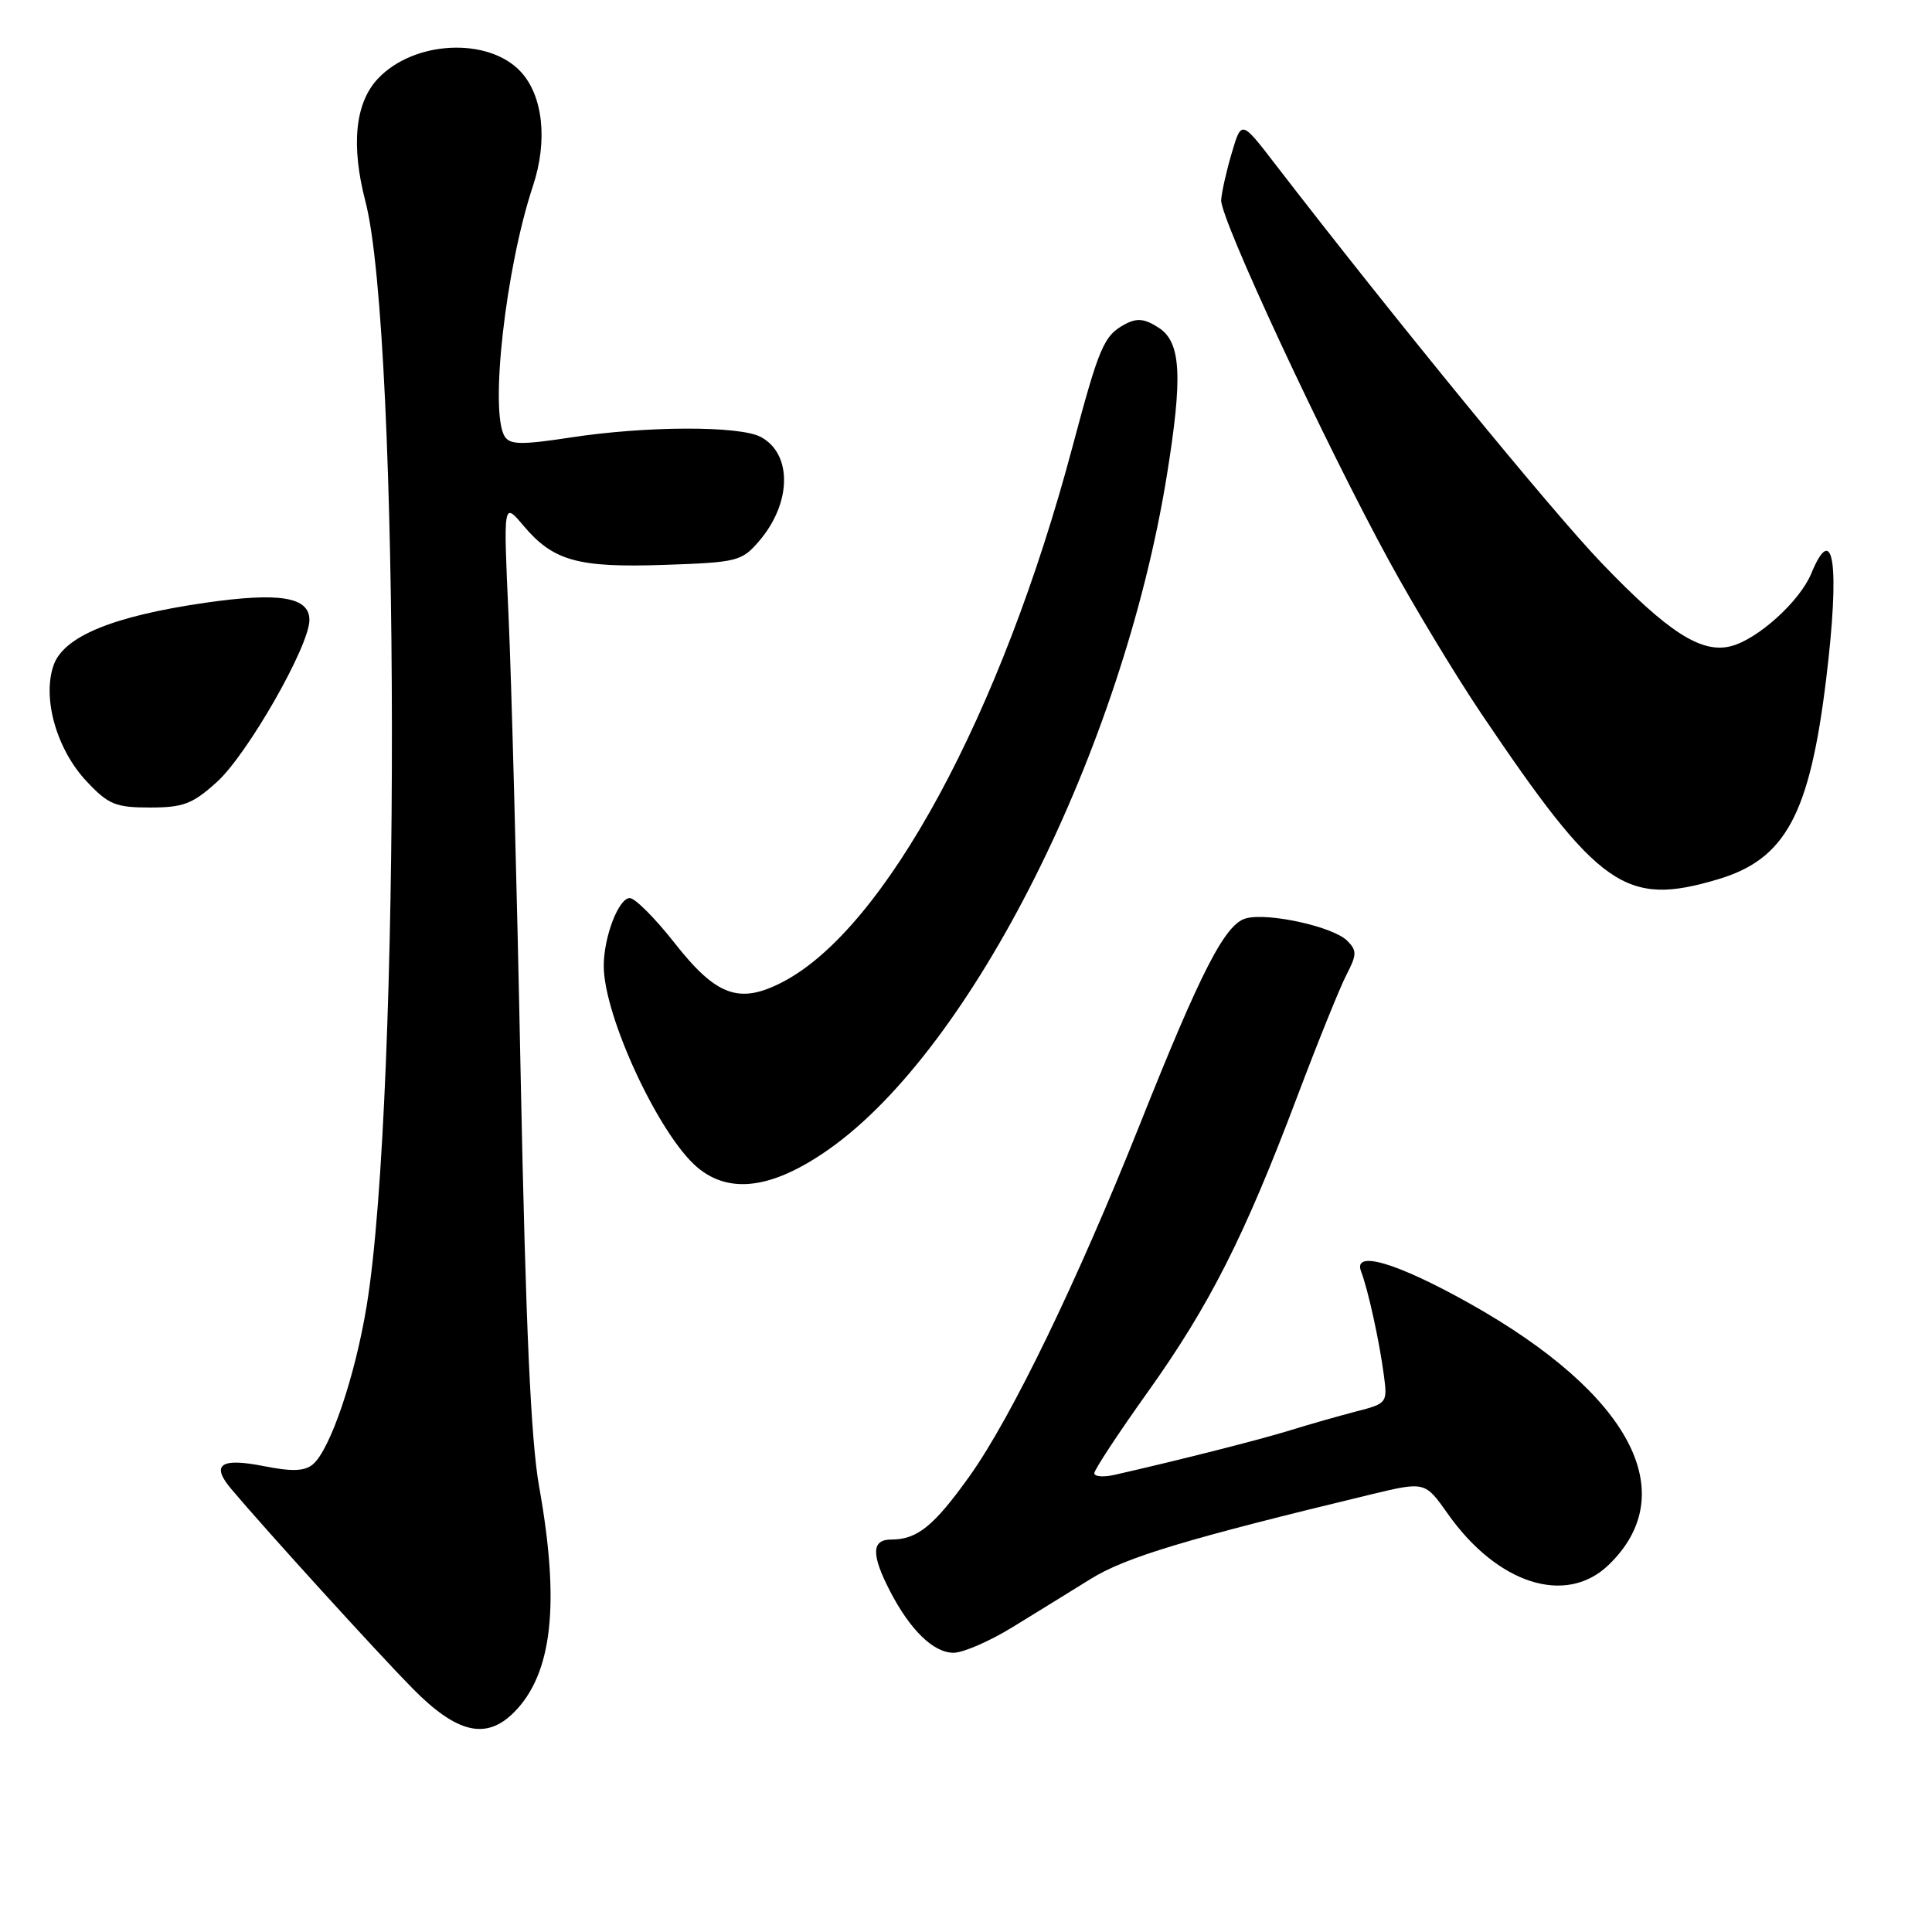 <?xml version="1.0" encoding="UTF-8" standalone="no"?>
<!DOCTYPE svg PUBLIC "-//W3C//DTD SVG 1.1//EN" "http://www.w3.org/Graphics/SVG/1.1/DTD/svg11.dtd" >
<svg xmlns="http://www.w3.org/2000/svg" xmlns:xlink="http://www.w3.org/1999/xlink" version="1.1" viewBox="0 0 256 256">
 <g >
 <path fill="currentColor"
d=" M 68.09 226.91 C 73.19 221.81 74.23 212.58 71.44 197.00 C 70.34 190.86 69.66 175.74 68.99 142.50 C 68.49 117.20 67.76 89.75 67.38 81.50 C 66.70 66.50 66.70 66.50 69.33 69.62 C 73.31 74.34 76.53 75.24 88.03 74.85 C 97.71 74.52 98.29 74.37 100.58 71.70 C 104.90 66.68 105.01 60.15 100.81 57.90 C 98.00 56.40 85.65 56.43 75.61 57.97 C 69.12 58.96 67.58 58.94 66.88 57.84 C 64.85 54.64 67.00 35.53 70.61 24.67 C 72.61 18.66 71.96 12.65 68.97 9.47 C 64.66 4.88 54.81 5.38 50.07 10.43 C 47.05 13.64 46.48 19.25 48.43 26.73 C 53.01 44.40 53.13 145.37 48.59 173.00 C 47.06 182.37 43.74 192.14 41.45 194.04 C 40.36 194.95 38.69 195.01 34.96 194.27 C 29.22 193.13 27.90 194.06 30.65 197.31 C 35.26 202.78 50.00 218.99 54.68 223.74 C 60.54 229.68 64.41 230.59 68.09 226.91 Z  M 134.06 215.67 C 137.05 213.84 141.75 210.94 144.50 209.23 C 149.15 206.34 157.19 203.92 181.66 198.02 C 188.82 196.30 188.82 196.30 191.85 200.60 C 198.41 209.89 207.47 212.79 213.11 207.40 C 223.04 197.88 216.06 184.69 194.76 172.73 C 185.09 167.31 179.24 165.57 180.35 168.47 C 181.28 170.89 182.77 177.68 183.37 182.23 C 183.86 185.89 183.79 185.98 179.68 187.03 C 177.38 187.63 173.47 188.74 171.00 189.51 C 167.08 190.73 156.33 193.46 147.75 195.41 C 146.24 195.76 145.00 195.67 145.00 195.21 C 145.00 194.76 148.19 189.91 152.09 184.44 C 160.26 172.99 164.90 163.83 171.87 145.36 C 174.60 138.13 177.54 130.85 178.41 129.17 C 179.80 126.49 179.81 125.95 178.51 124.65 C 176.66 122.80 168.10 120.90 165.12 121.68 C 162.35 122.40 159.18 128.55 151.01 149.06 C 142.72 169.85 134.03 187.80 128.49 195.57 C 123.73 202.23 121.55 204.00 118.07 204.00 C 115.48 204.00 115.43 205.98 117.91 210.79 C 120.59 215.99 123.69 219.00 126.35 219.00 C 127.60 219.00 131.07 217.50 134.06 215.67 Z  M 109.88 152.25 C 128.86 138.86 148.73 99.24 154.60 63.08 C 156.74 49.89 156.50 45.38 153.57 43.45 C 151.69 42.22 150.67 42.11 149.09 42.95 C 146.26 44.47 145.66 45.88 142.11 59.20 C 132.68 94.66 117.25 123.13 103.67 130.14 C 97.95 133.10 94.91 131.99 89.36 124.92 C 86.80 121.66 84.14 119.00 83.45 119.00 C 81.97 119.00 80.00 124.15 80.00 127.99 C 80.00 134.64 87.34 150.42 92.41 154.69 C 96.70 158.30 102.44 157.50 109.88 152.25 Z  M 227.61 116.52 C 236.59 113.86 239.78 107.96 241.97 90.03 C 243.82 74.84 242.97 68.82 240.00 76.00 C 238.47 79.70 232.88 84.74 229.33 85.63 C 225.42 86.61 221.02 83.78 212.20 74.58 C 205.59 67.69 184.62 42.06 168.95 21.72 C 164.50 15.94 164.50 15.94 163.23 20.22 C 162.53 22.57 161.89 25.40 161.81 26.50 C 161.64 28.88 175.63 58.92 184.16 74.50 C 187.47 80.55 192.91 89.55 196.24 94.50 C 211.89 117.72 215.37 120.16 227.61 116.52 Z  M 28.75 103.61 C 32.80 99.94 41.00 85.59 41.00 82.15 C 41.00 79.10 37.05 78.45 27.20 79.87 C 14.97 81.64 8.43 84.33 7.10 88.15 C 5.57 92.54 7.51 99.34 11.51 103.57 C 14.37 106.61 15.32 107.00 19.87 107.00 C 24.29 107.00 25.51 106.54 28.75 103.61 Z "/>
</g>
</svg>